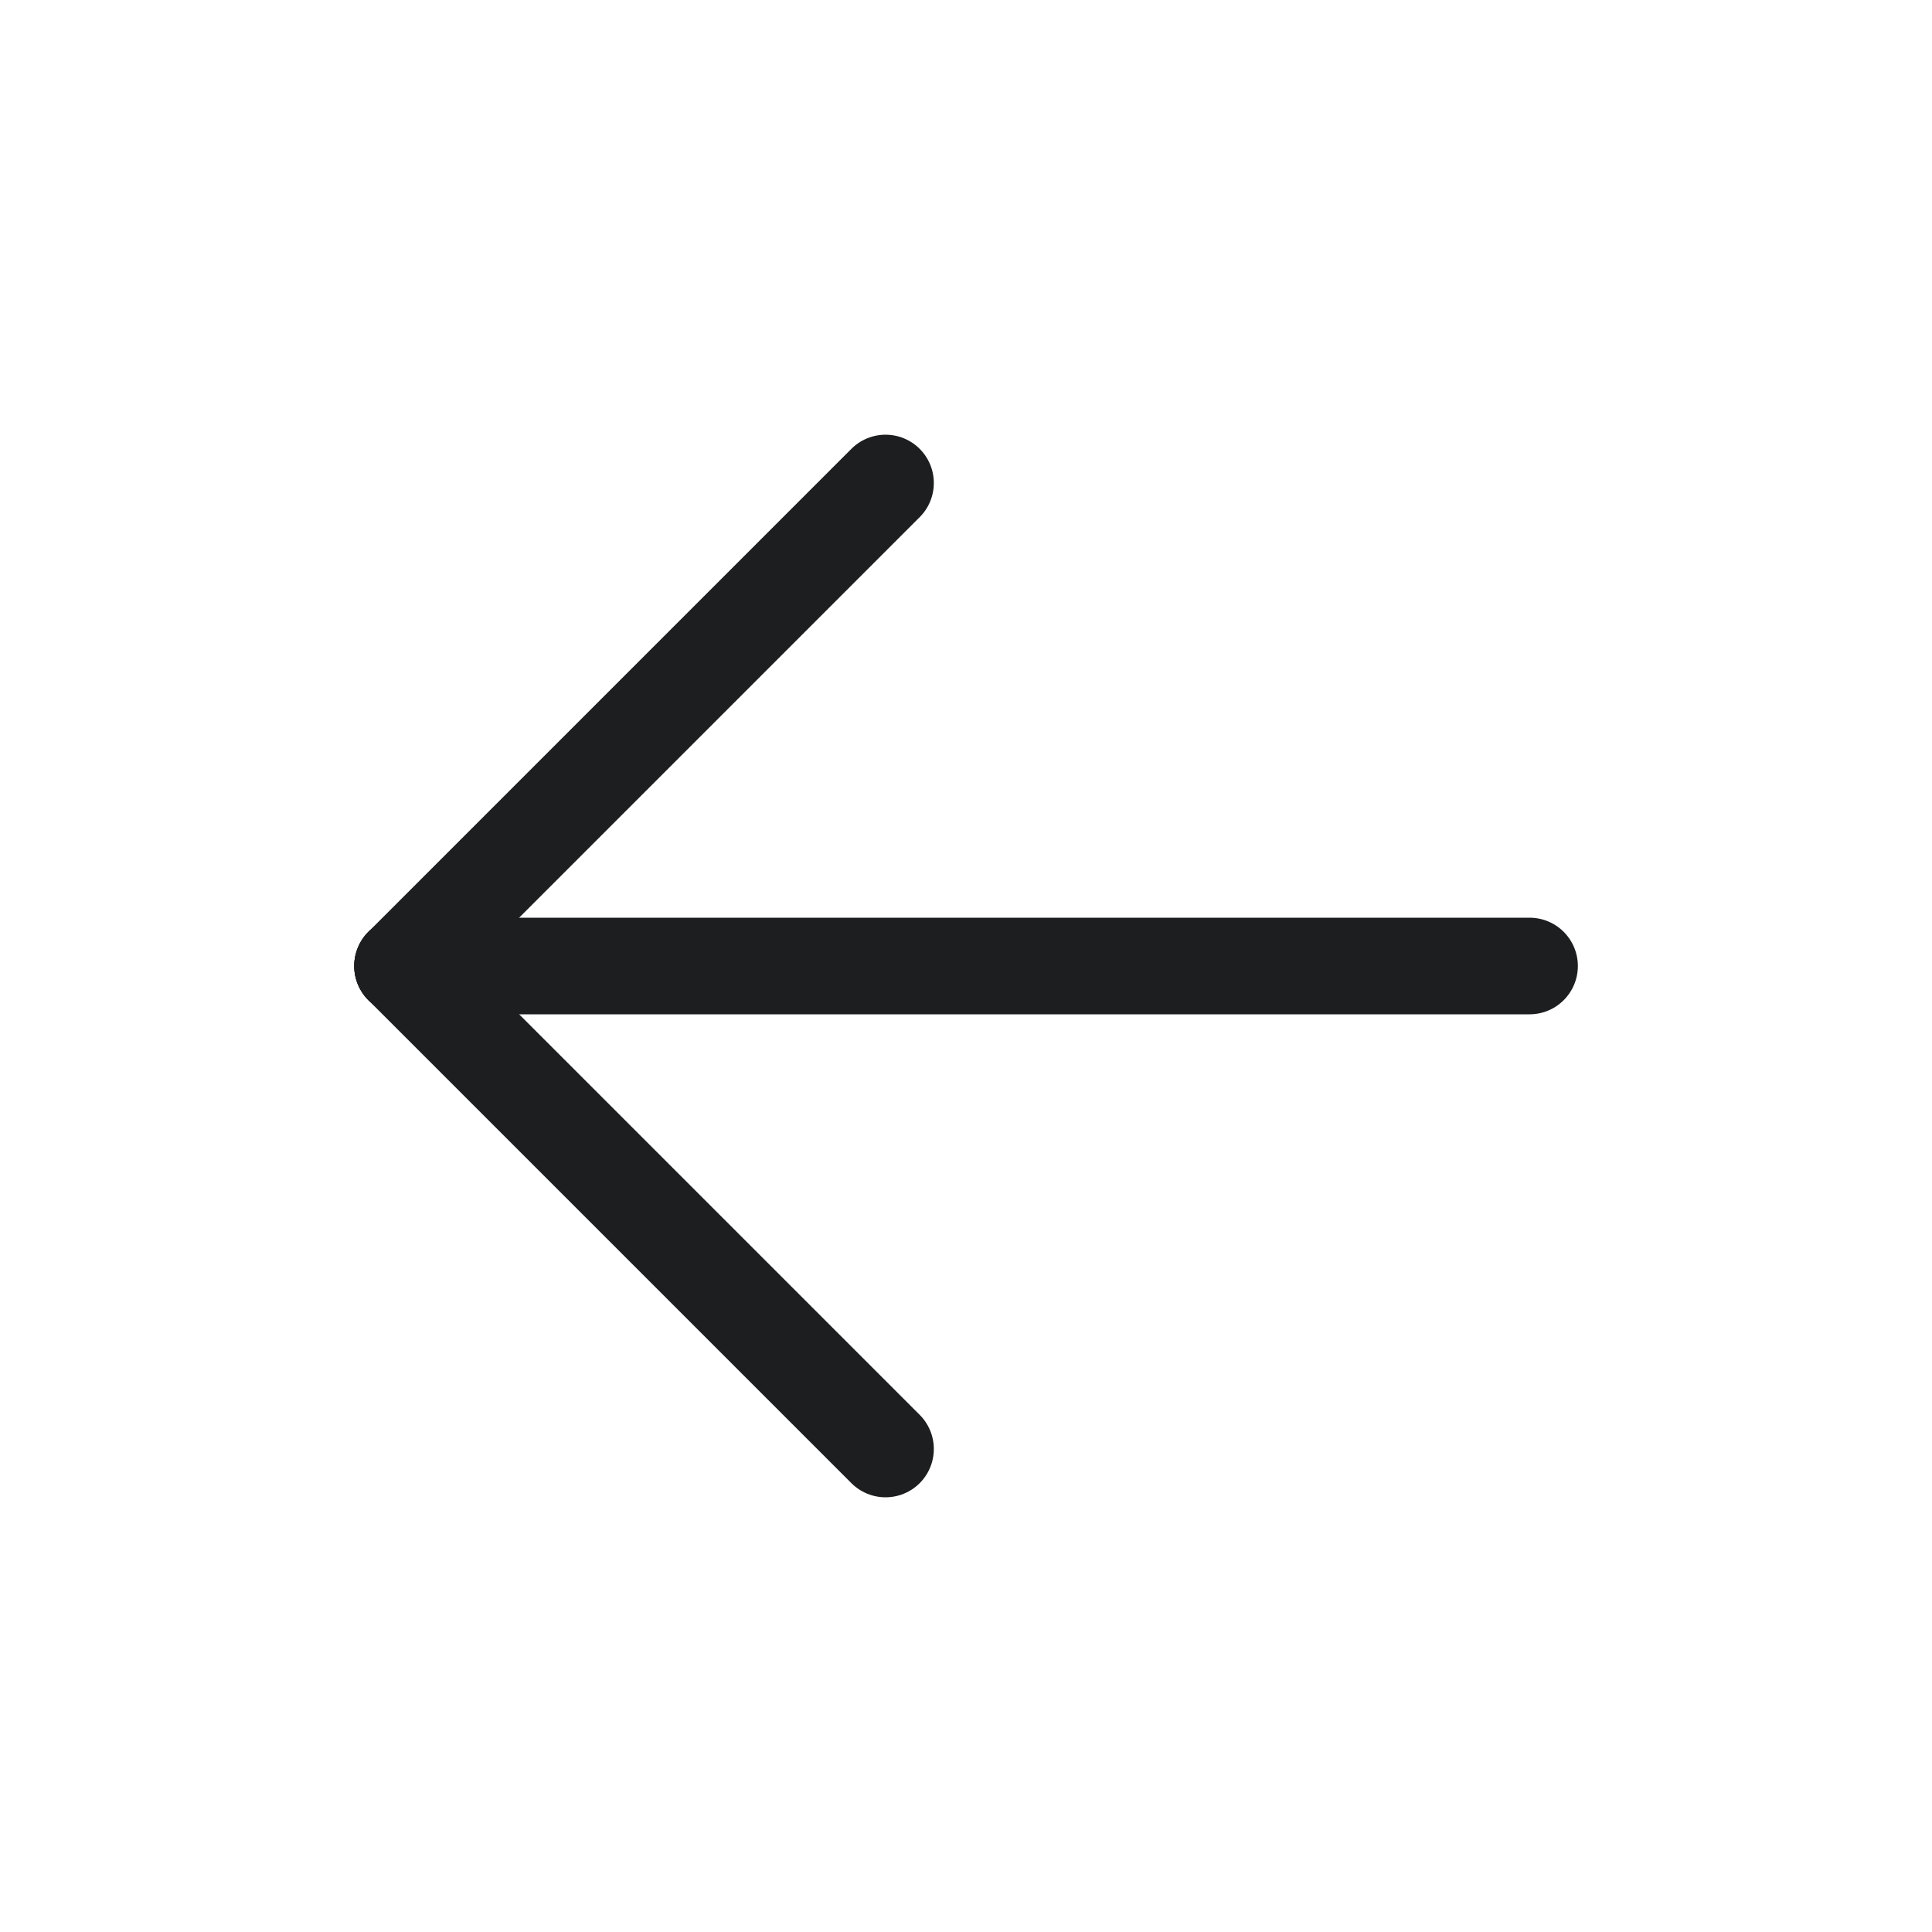 <svg width="20" height="20" viewBox="0 0 20 20" fill="none" xmlns="http://www.w3.org/2000/svg">
<g clip-path="url(#clip0_80_5709)">
<path d="M4.167 10H15.834" stroke="#1C1E1F" stroke-linecap="round" stroke-linejoin="round"/>
<path d="M4.167 10L9.167 15" stroke="#1C1E1F" stroke-linecap="round" stroke-linejoin="round"/>
<path d="M4.167 10L9.167 5" stroke="#1C1E1F" stroke-linecap="round" stroke-linejoin="round"/>
</g>
<defs>
<clipPath id="clip0_80_5709">
<rect width="20" height="20" fill="white"/>
</clipPath>
</defs>
</svg>
